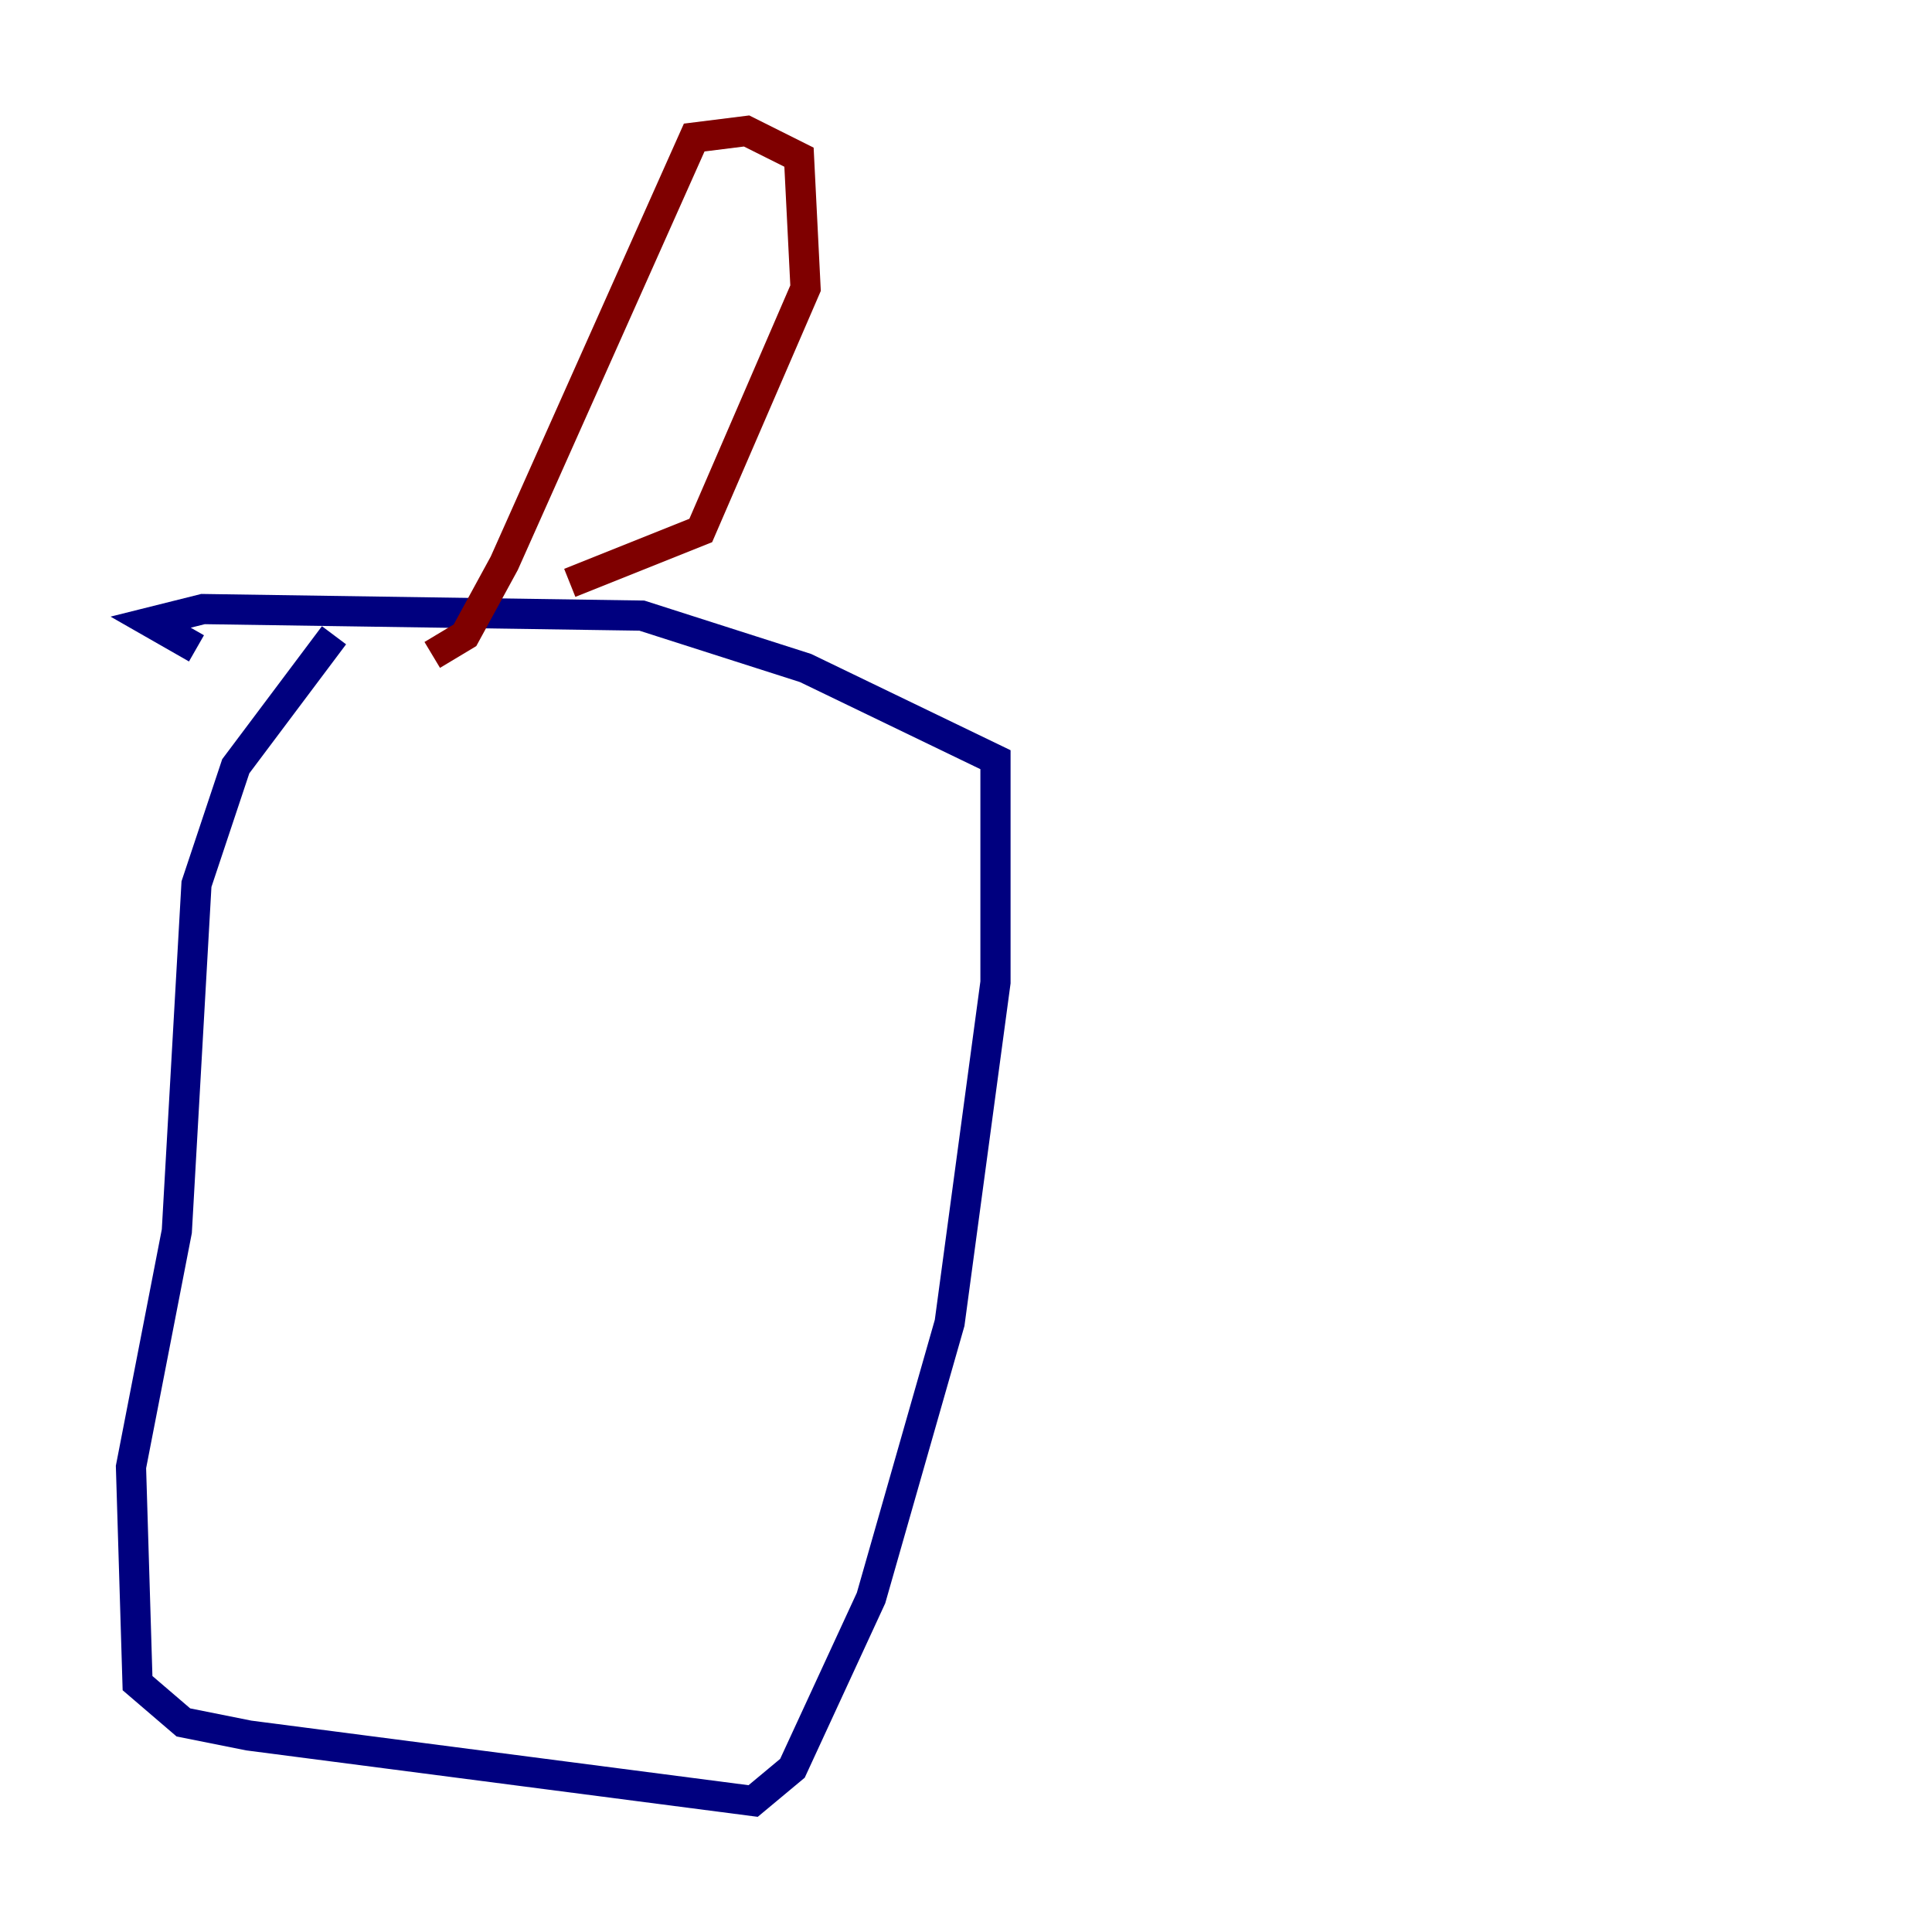 <?xml version="1.0" encoding="utf-8" ?>
<svg baseProfile="tiny" height="128" version="1.2" viewBox="0,0,128,128" width="128" xmlns="http://www.w3.org/2000/svg" xmlns:ev="http://www.w3.org/2001/xml-events" xmlns:xlink="http://www.w3.org/1999/xlink"><defs /><polyline fill="none" points="22.129,42.088 15.62,50.766 13.017,58.576 11.715,81.573 8.678,97.193 9.112,111.512 12.149,114.115 16.488,114.983 49.898,119.322 52.502,117.153 57.709,105.871 62.915,87.647 65.953,65.085 65.953,50.332 53.37,44.258 42.522,40.786 13.451,40.352 9.98,41.22 13.017,42.956" stroke="#00007f" stroke-width="2" /><polyline fill="none" points="28.637,43.39 30.807,42.088 33.41,37.315 45.993,9.112 49.464,8.678 52.936,10.414 53.37,19.091 46.427,35.146 37.749,38.617" stroke="#7f0000" stroke-width="2" /></svg>